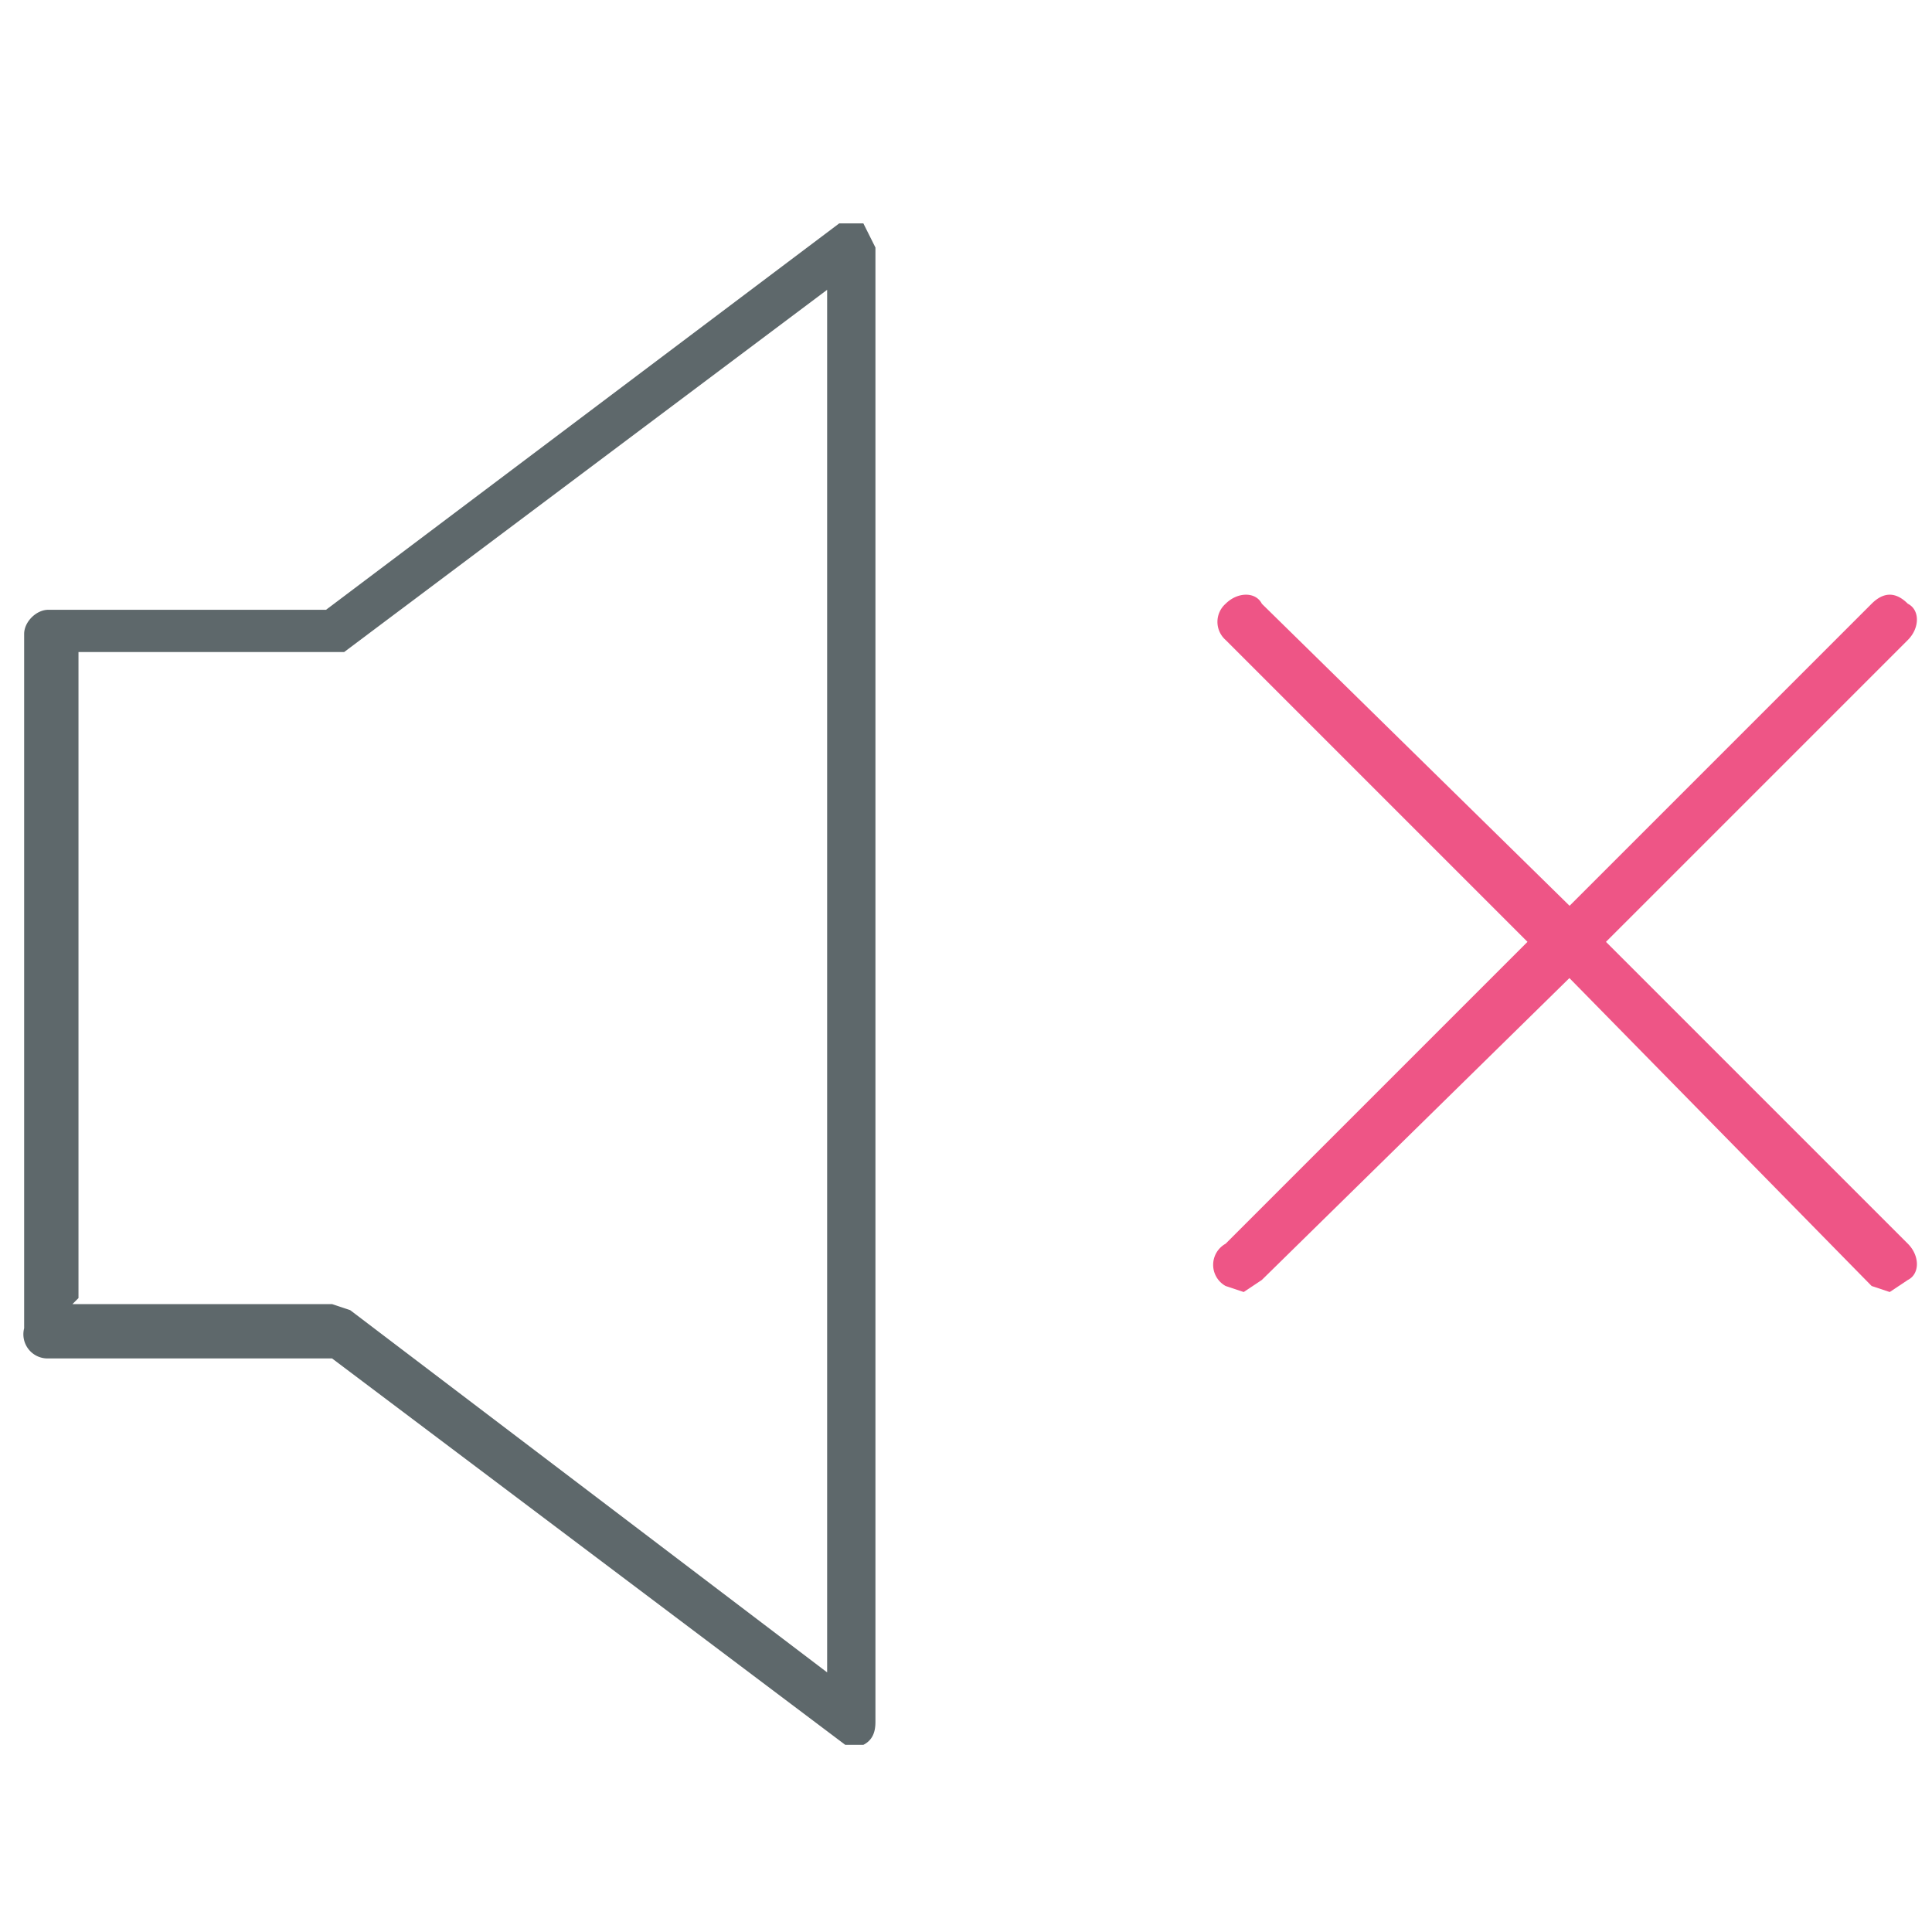 <svg xmlns="http://www.w3.org/2000/svg" viewBox="0 0 32 32"><path id="svg-ico" fill="#ee5586" d="m20.6 21.4-.3-.1a.4.4 0 0 1 0-.7l5-5-5-5a.4.4 0 0 1 0-.6c.2-.2.5-.2.6 0l5.4 5.3v.6l-5.4 5.3-.3.2z"/><path id="svg-ico" fill="#ee5586" d="m31.3 21.4-.3-.1-5.3-5.4a.4.4 0 0 1 0-.6L31 10c.2-.2.4-.2.6 0 .2.1.2.4 0 .6l-5 5 5 5c.2.2.2.5 0 .6l-.3.2z"/><path fill="#5e686b" d="M14.1 28.9H14l-8.5-6.4H.8a.4.4 0 0 1-.4-.5V10.5c0-.2.2-.4.4-.4h4.6l8.5-6.4h.4l.2.4v24.4c0 .1 0 .3-.2.4h-.2zM1.2 21.6h4.3l.3.1 7.9 6V4.8l-8 6H1.3v10.7z"/></svg>